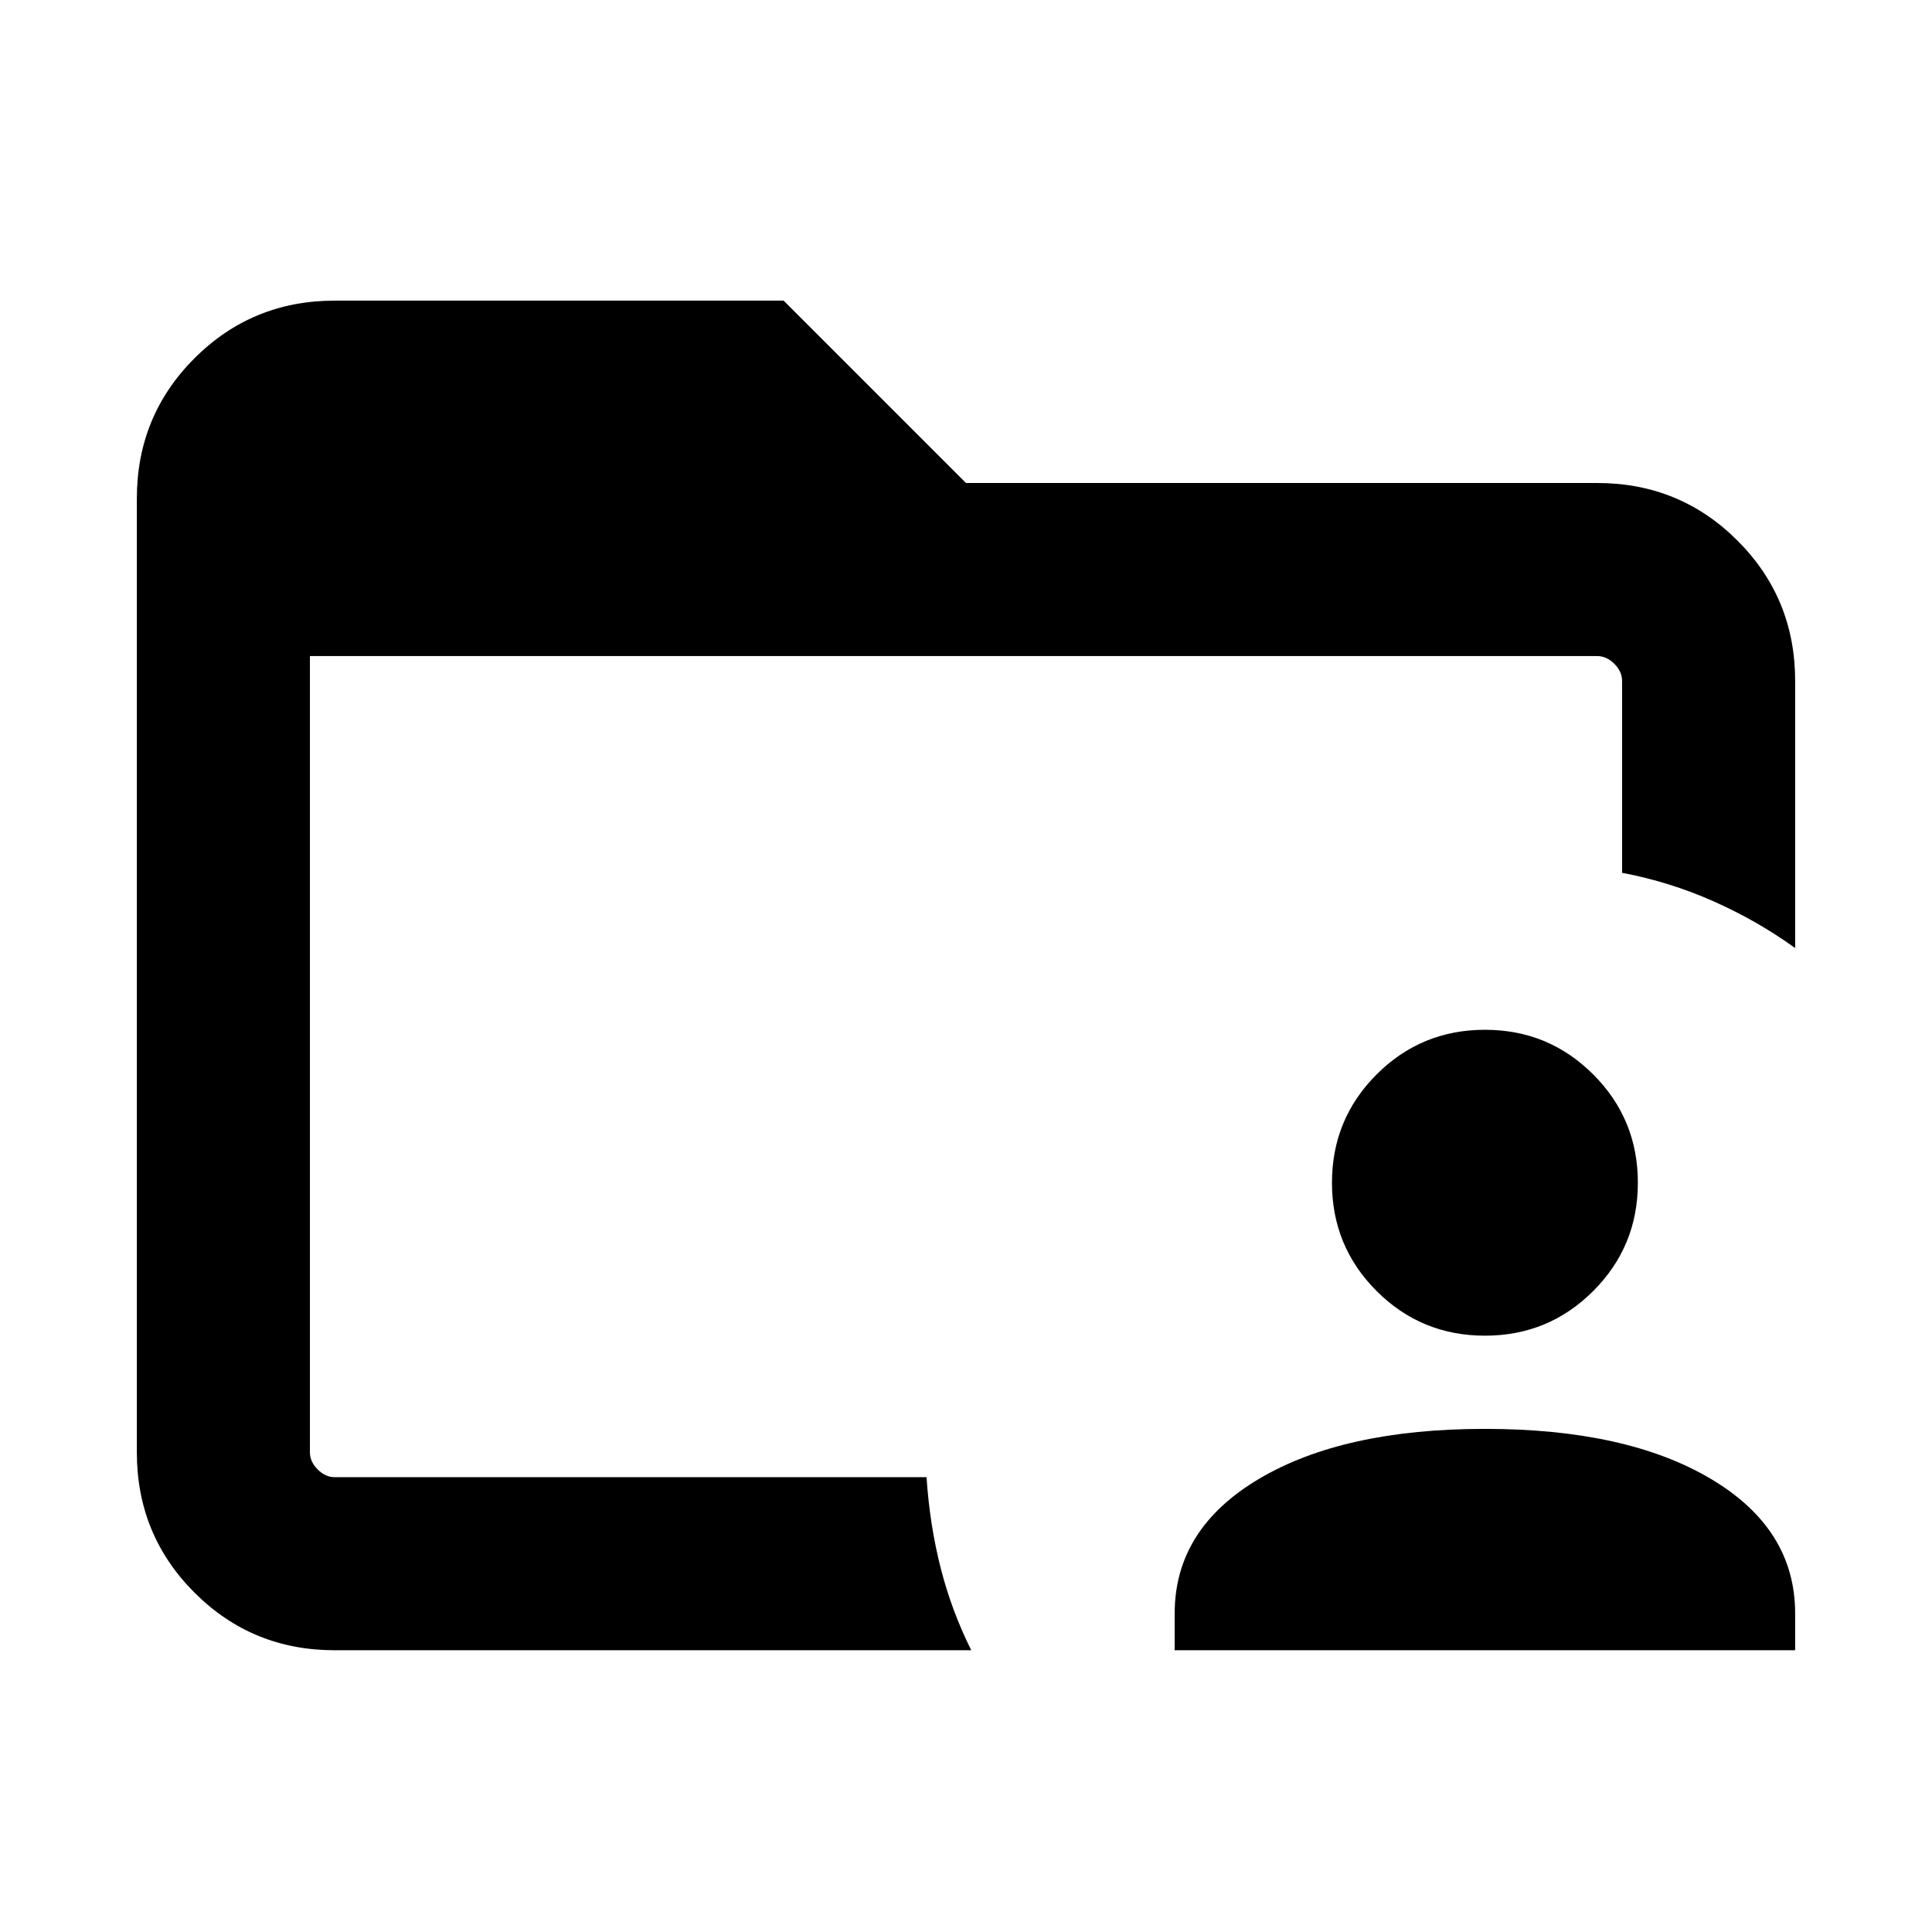 <svg xmlns="http://www.w3.org/2000/svg" height="24" viewBox="0 96 960 960" width="24"><path d="M154 817.691V830 422 817.691Zm12.309 98.308q-41.033 0-69.67-28.638Q68 858.724 68 817.691V343.694q0-41.032 28.638-69.669 28.637-28.638 69.67-28.638h223.077L480 336.001h313.691q41.033 0 69.67 28.638 28.638 28.637 28.638 69.67v132.767q-18.769-13.538-40.577-23.23-21.807-9.692-45.422-14.153v-95.384q0-4.616-3.846-8.463-3.847-3.846-8.463-3.846H154v395.691q0 4.616 3.846 8.463 3.847 3.846 8.463 3.846h294.076q1.615 24 7.077 45.307 5.461 21.307 15.153 40.692H166.309Zm417.384 0v-18.308q0-41.999 41.884-66.845Q667.461 806 737.846 806q70.384 0 112.268 24.846 41.885 24.846 41.885 66.845v18.308H583.693Zm154.153-156.308q-31.629 0-53.814-22.185-22.186-22.185-22.186-53.814 0-31.628 22.186-53.814 22.185-22.185 53.814-22.185 31.628 0 53.814 22.185 22.185 22.186 22.185 53.814 0 31.629-22.185 53.814-22.186 22.185-53.814 22.185Z"/></svg>